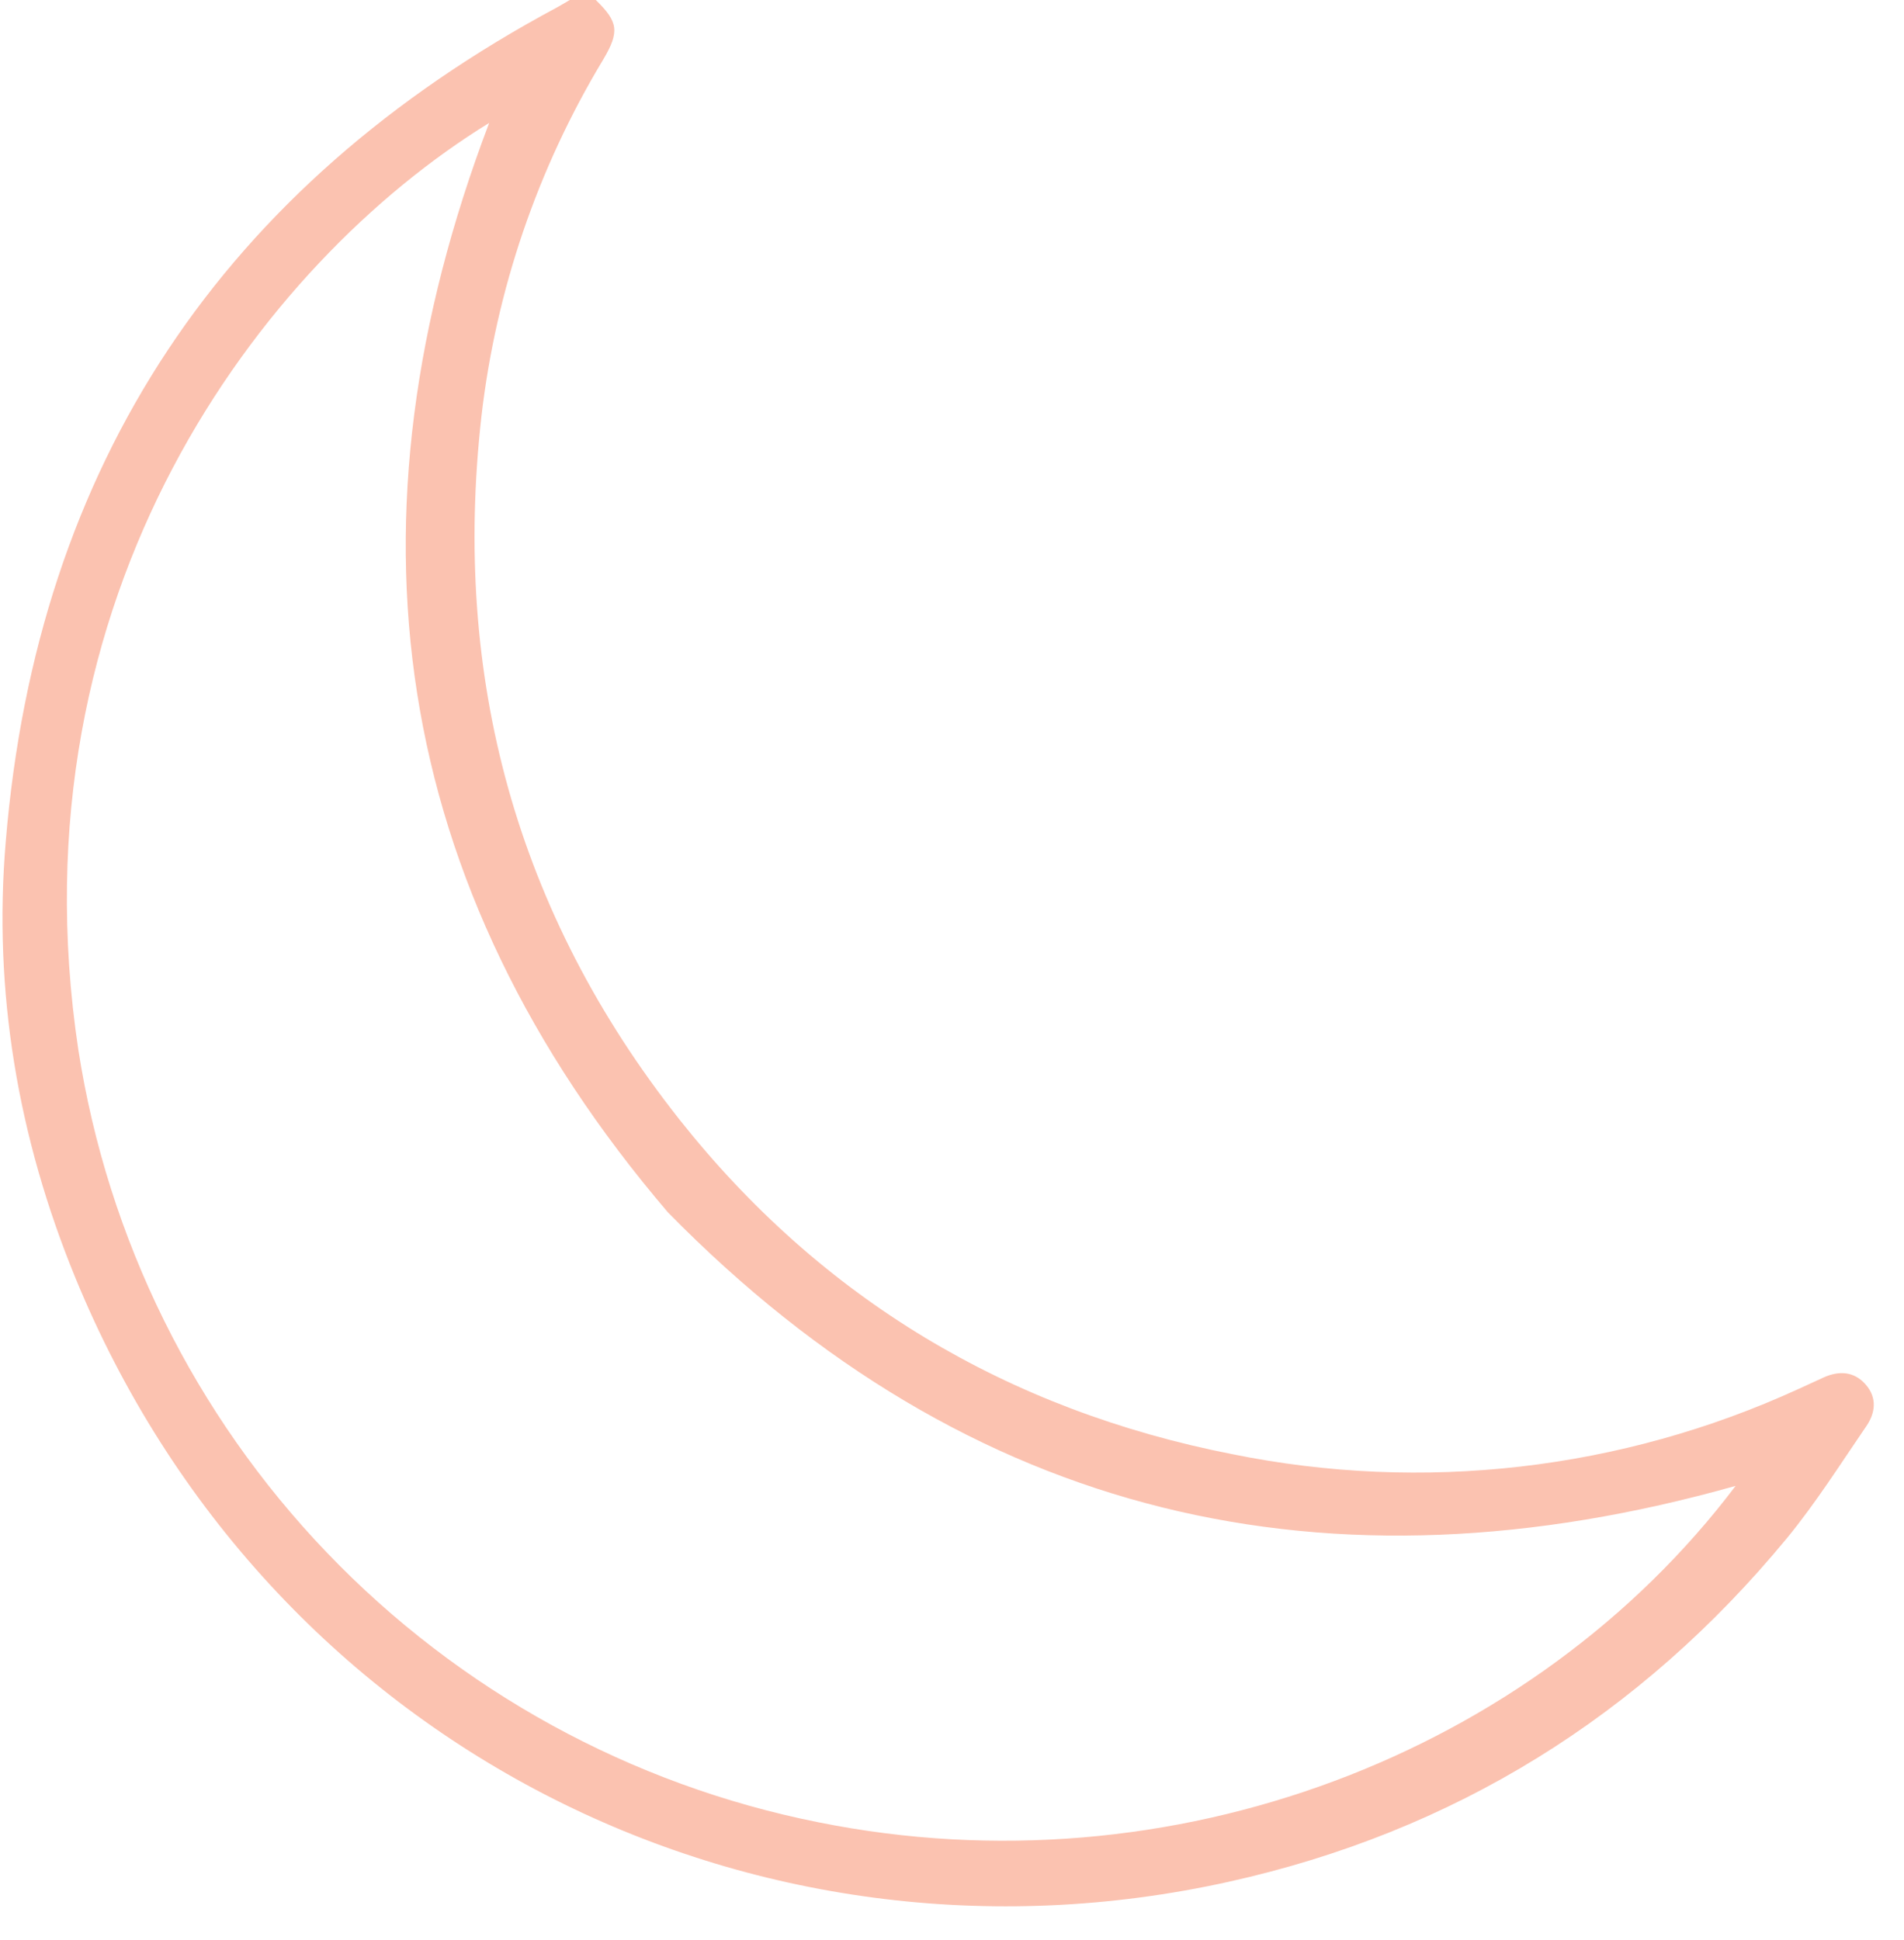 <svg width="53" height="54" viewBox="0 0 53 54" fill="none" xmlns="http://www.w3.org/2000/svg">
<path d="M16.585 0C17.209 0.608 17.252 0.88 16.791 1.658C14.963 4.688 13.807 8.076 13.401 11.591C12.585 18.842 14.368 25.405 18.904 31.148C22.866 36.154 28.056 39.25 34.306 40.475C39.615 41.553 45.128 40.919 50.054 38.664C50.29 38.559 50.522 38.447 50.758 38.341C51.196 38.142 51.618 38.17 51.937 38.54C52.256 38.91 52.203 39.326 51.953 39.692C51.234 40.743 50.548 41.829 49.743 42.81C45.657 47.766 40.459 50.991 34.197 52.377C20.925 55.32 7.428 48.562 2.094 35.555C0.5 31.665 -0.194 27.598 0.16 23.422C1.033 12.908 6.212 5.184 15.505 0.206C15.625 0.142 15.741 0.068 15.86 0H16.585ZM13.616 3.422C7.277 7.321 0.272 16.545 2.181 29.221C2.999 34.484 5.413 39.369 9.099 43.214C12.784 47.06 17.561 49.68 22.785 50.721C32.625 52.701 42.677 48.815 48.313 41.357C36.986 44.55 26.99 42.299 18.594 33.746C10.801 24.619 9.427 14.455 13.616 3.422Z" fill="#FBC2B0"/>
</svg>
